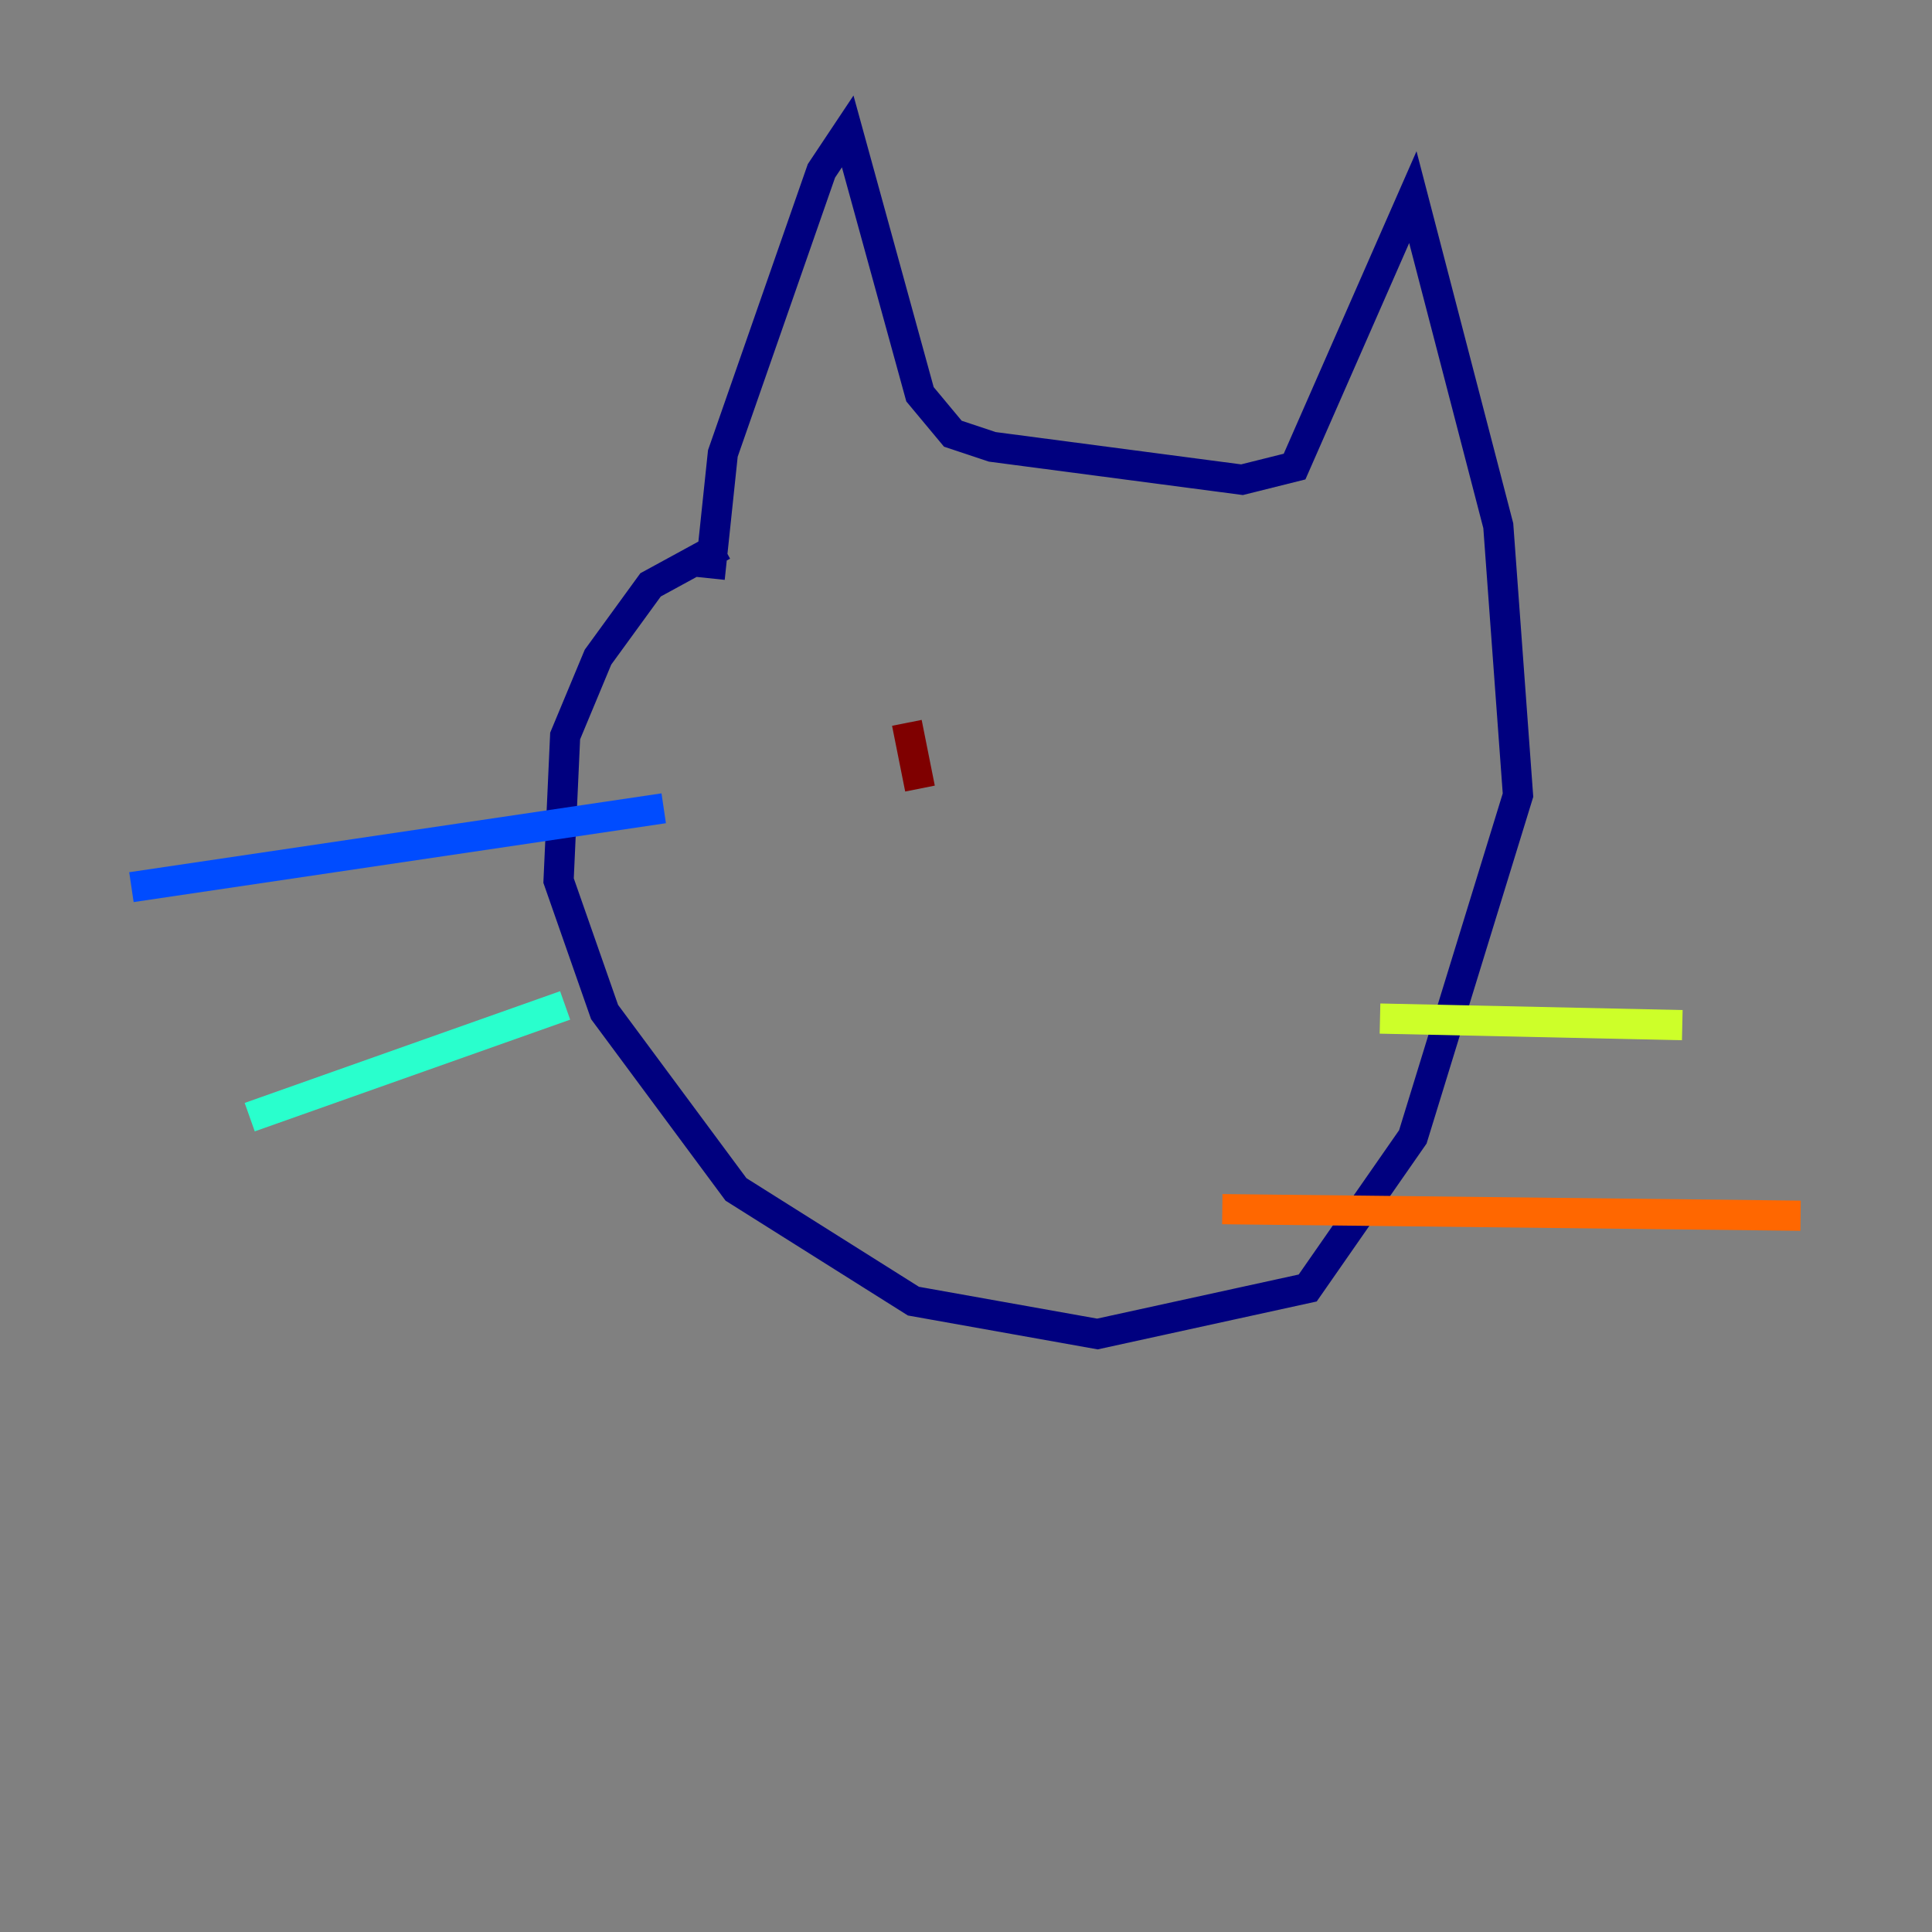 <?xml version="1.0" encoding="utf-8" ?>
<svg baseProfile="tiny" height="128" version="1.2" viewBox="0,0,128,128" width="128" xmlns="http://www.w3.org/2000/svg" xmlns:ev="http://www.w3.org/2001/xml-events" xmlns:xlink="http://www.w3.org/1999/xlink"><rect x="0" y="0" width="128" height="128" fill="#808080" stroke="none"/><defs /><polyline fill="none" points="47.891,36.136 43.102,38.748 39.619,43.537 37.442,48.762 37.007,58.34 40.054,67.048 48.762,78.803 60.517,86.204 72.707,88.381 86.639,85.333 93.605,75.32 100.571,52.68 99.265,34.83 93.605,13.061 85.769,30.912 82.286,31.782 65.742,29.605 63.129,28.735 60.952,26.122 56.163,8.707 54.422,11.32 47.891,30.041 47.02,38.313" stroke="#00007f" stroke-width="2" /><polyline fill="none" points="8.707,58.776 43.973,53.551" stroke="#004cff" stroke-width="2" /><polyline fill="none" points="16.544,74.014 37.442,66.612" stroke="#29ffcd" stroke-width="2" /><polyline fill="none" points="91.429,67.483 111.456,67.918" stroke="#cdff29" stroke-width="2" /><polyline fill="none" points="80.98,80.109 119.293,80.544" stroke="#ff6700" stroke-width="2" /><polyline fill="none" points="60.082,47.891 60.952,52.245" stroke="#7f0000" stroke-width="2" /></svg>